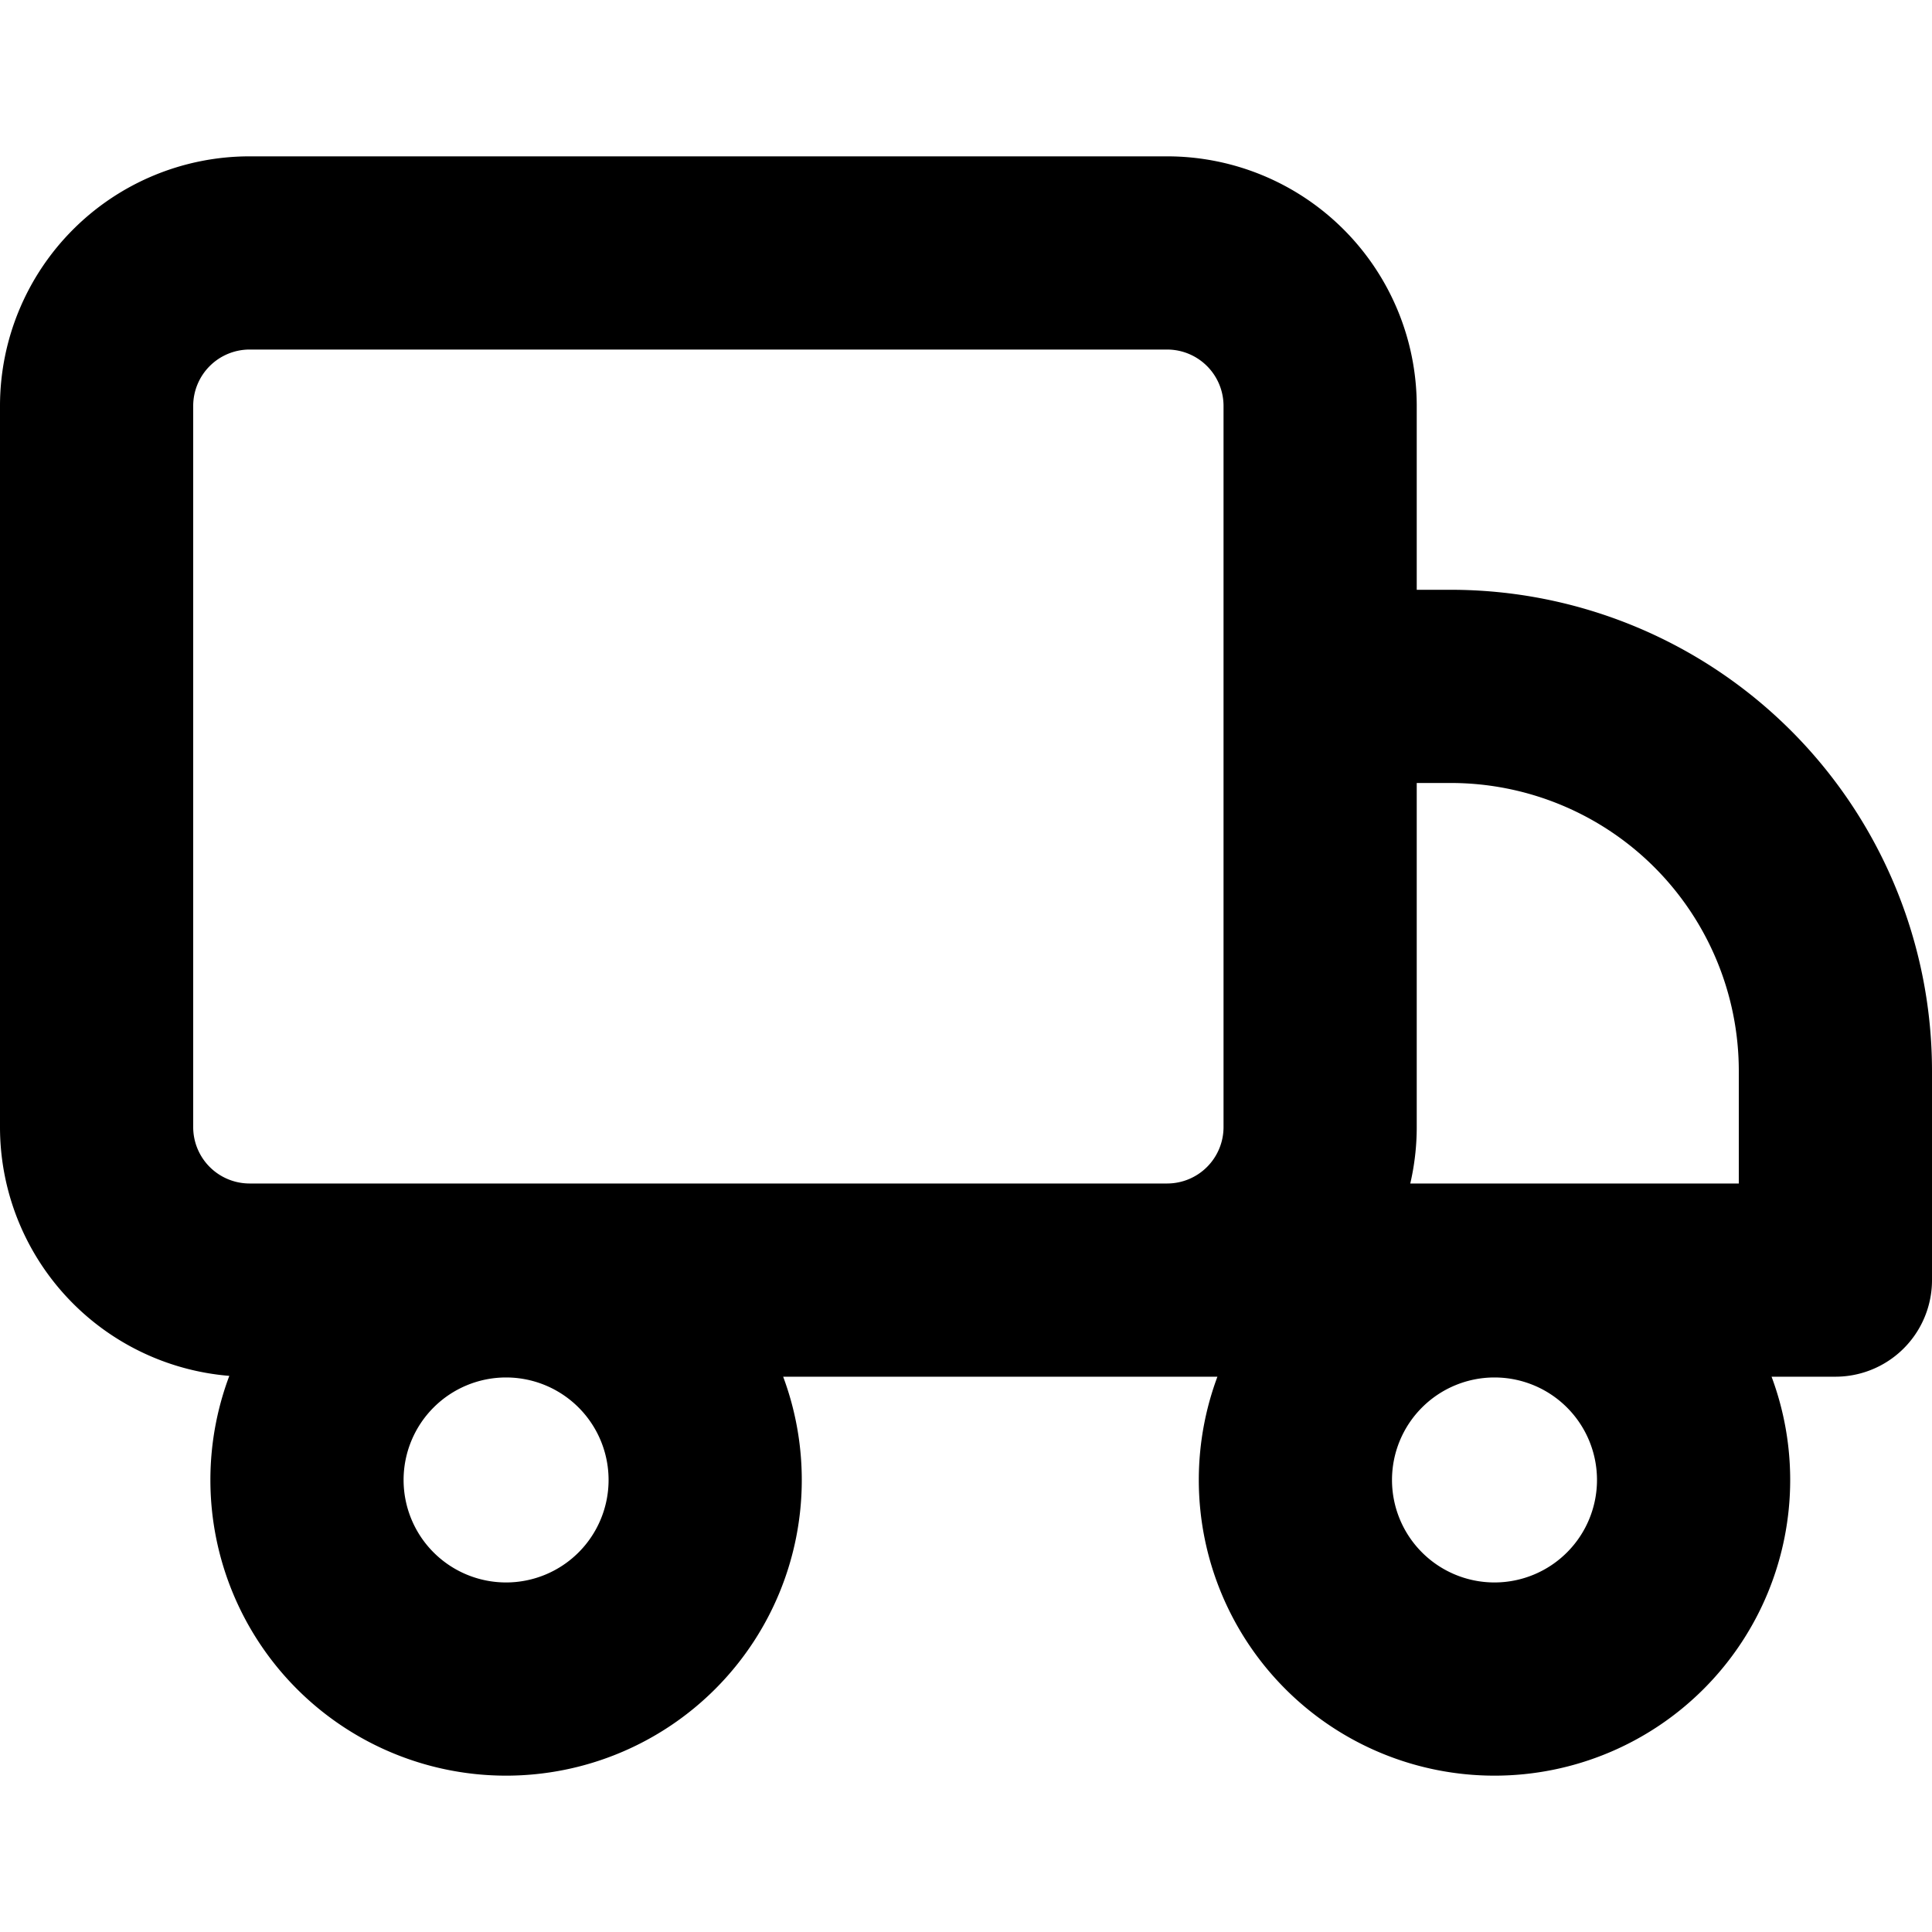 <svg xmlns="http://www.w3.org/2000/svg" viewBox="0 0 20 16.763" width="24" height="24" stroke="currentColor">
  <path d="M13.666,10.054a1.584,1.584,0,0,1-1.58,1.579H2.579A1.584,1.584,0,0,1,1,10.054V2.579A1.584,1.584,0,0,1,2.579,1h9.507a1.584,1.584,0,0,1,1.58,1.579Zm-3.474,1.579H19V9.469a3.984,3.984,0,0,0-1.166-2.816h0a3.982,3.982,0,0,0-2.816-1.166h-1.35m1.8,6.154A2.061,2.061,0,1,0,17.532,13.7,2.061,2.061,0,0,0,15.471,11.641Zm-10.234,0A2.061,2.061,0,1,0,7.3,13.7,2.061,2.061,0,0,0,5.237,11.641Z" fill="none" stroke-linecap="round" stroke-linejoin="round" stroke-width="2"/>
</svg>
